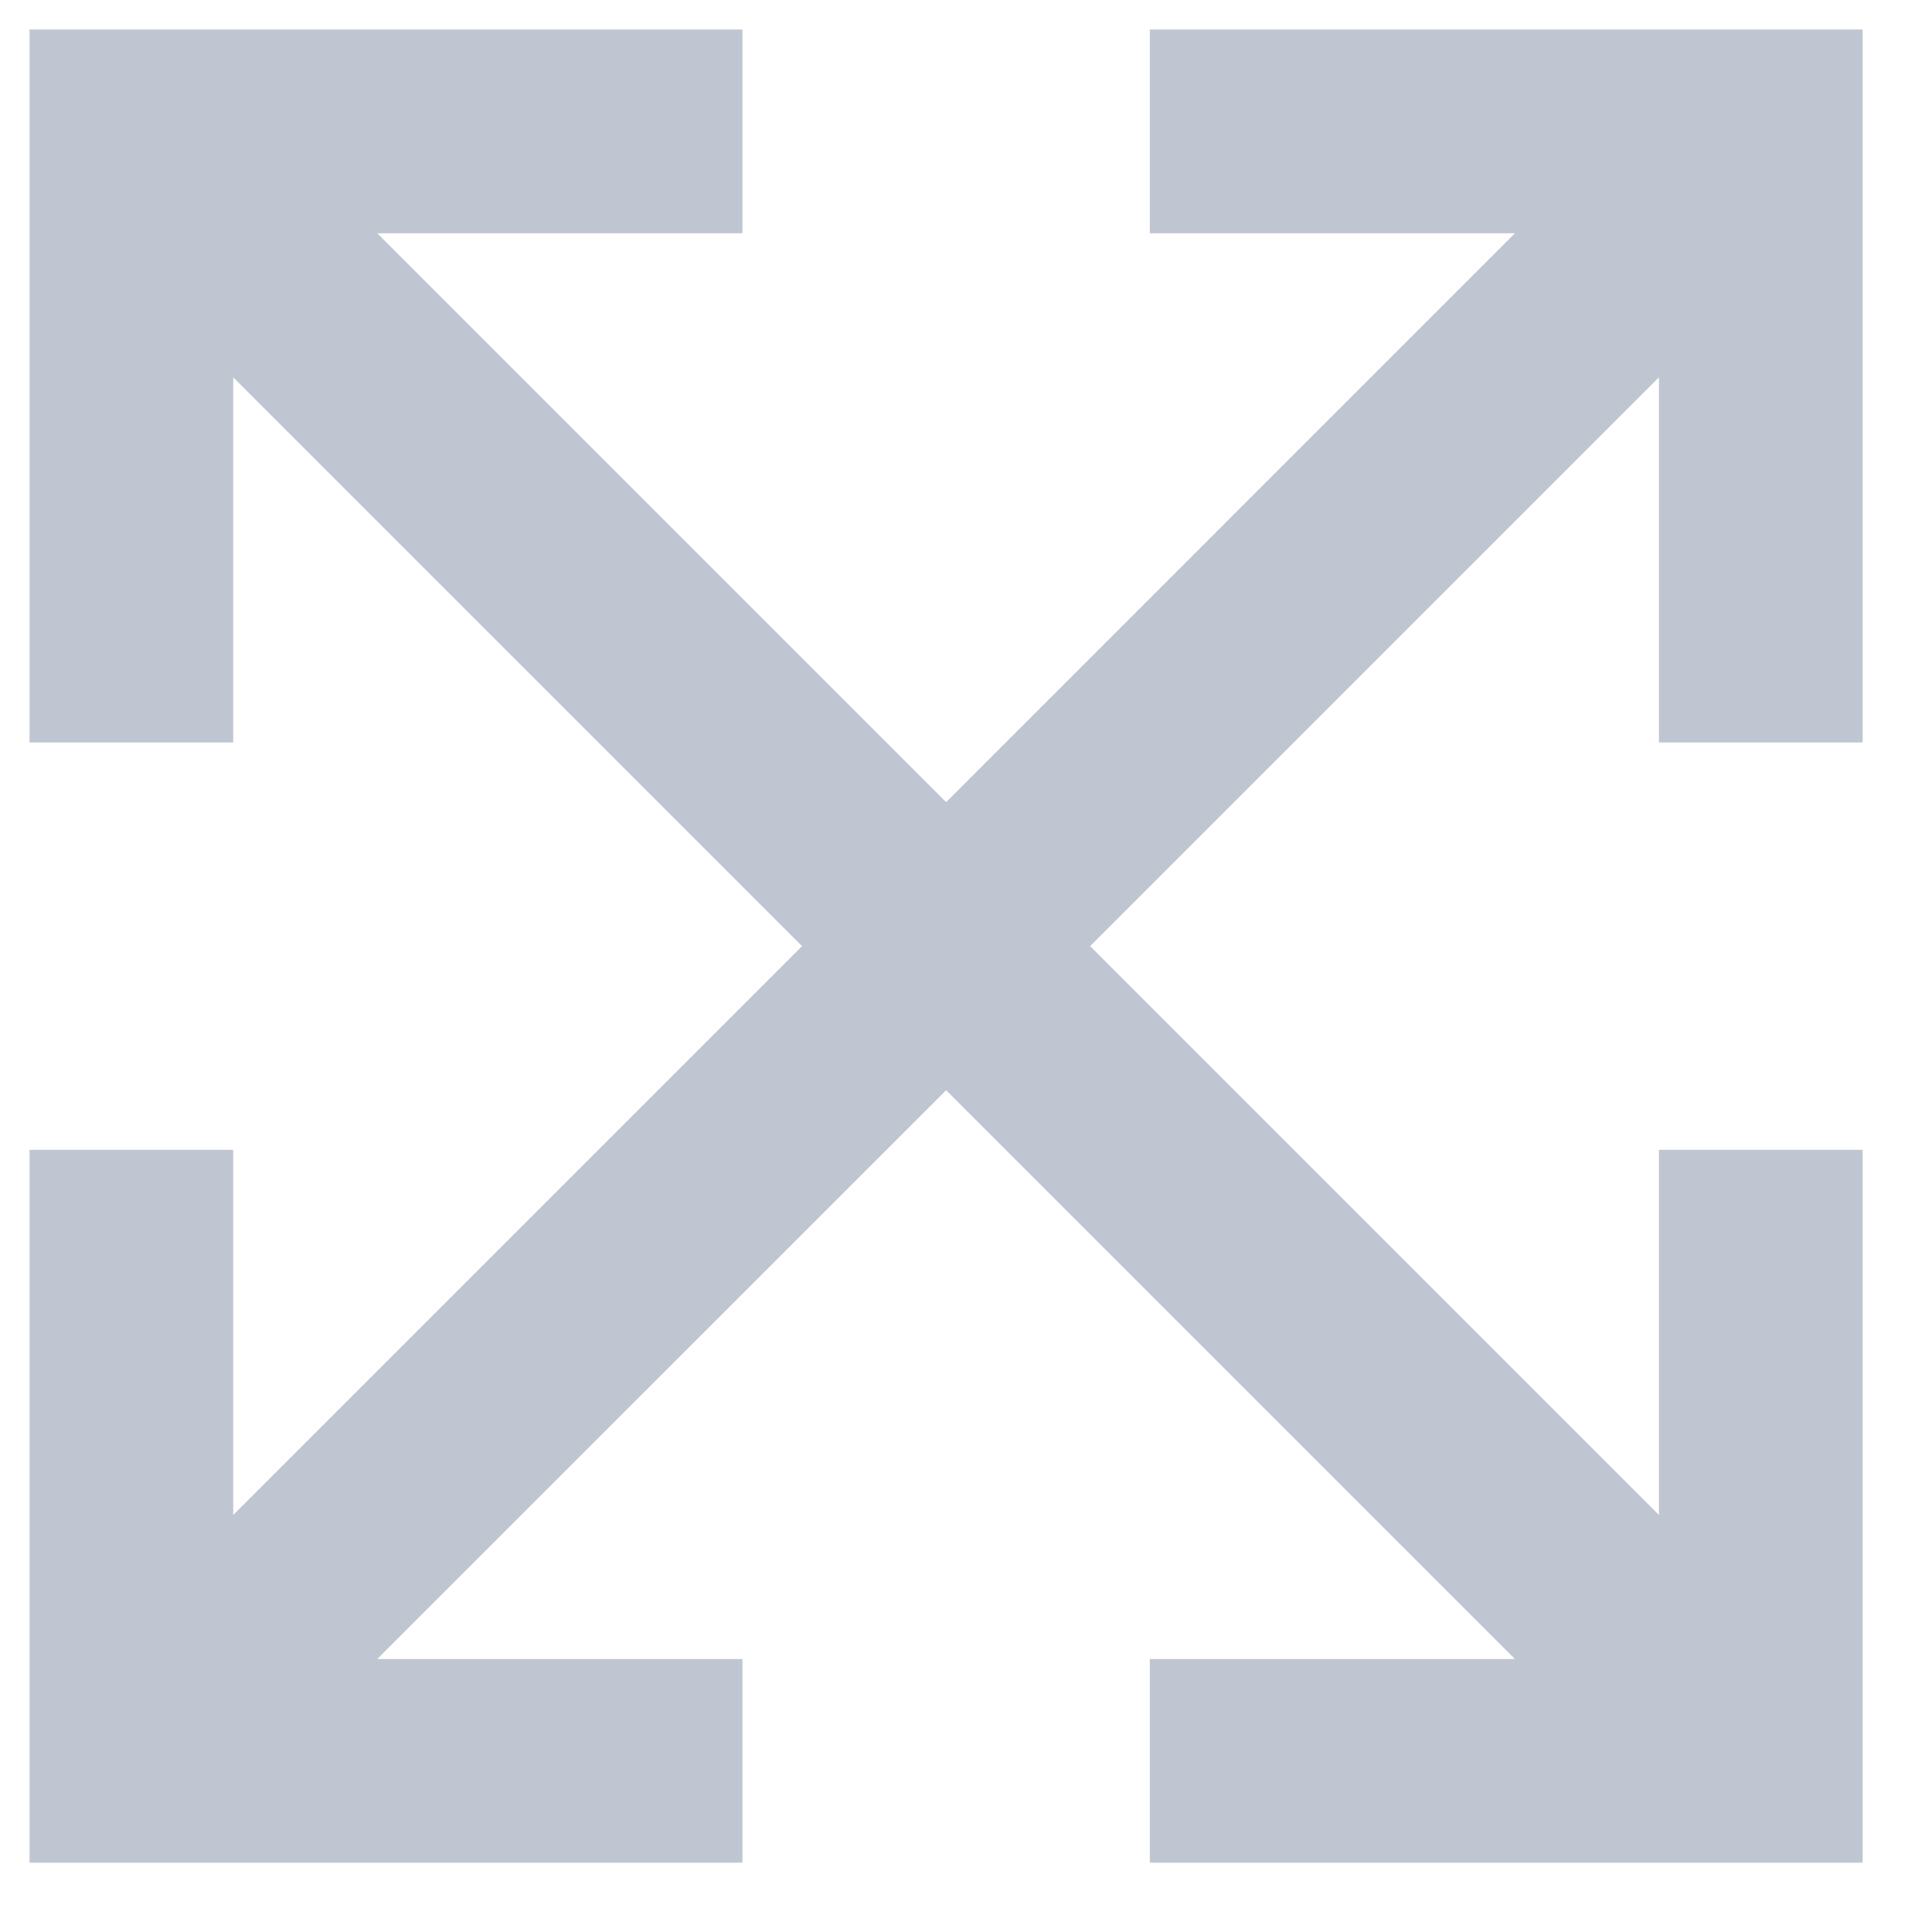 <svg width="21" height="21" viewBox="0 0 21 21" fill="none" xmlns="http://www.w3.org/2000/svg">
<path fill-rule="evenodd" clip-rule="evenodd" d="M11.849 10.284L18.032 16.467V12.498H20.246V20.247H12.498V18.033H16.467L10.284 11.85L4.1 18.033H8.07V20.247H0.321V12.498H2.535V16.467L8.718 10.284L2.535 4.101V8.07H0.321V0.321H8.07V2.535H4.1L10.284 8.719L16.467 2.535H12.498V0.321H20.246V8.07H18.032V4.101L11.849 10.284Z" fill="#BFC5D1"/>
</svg>
